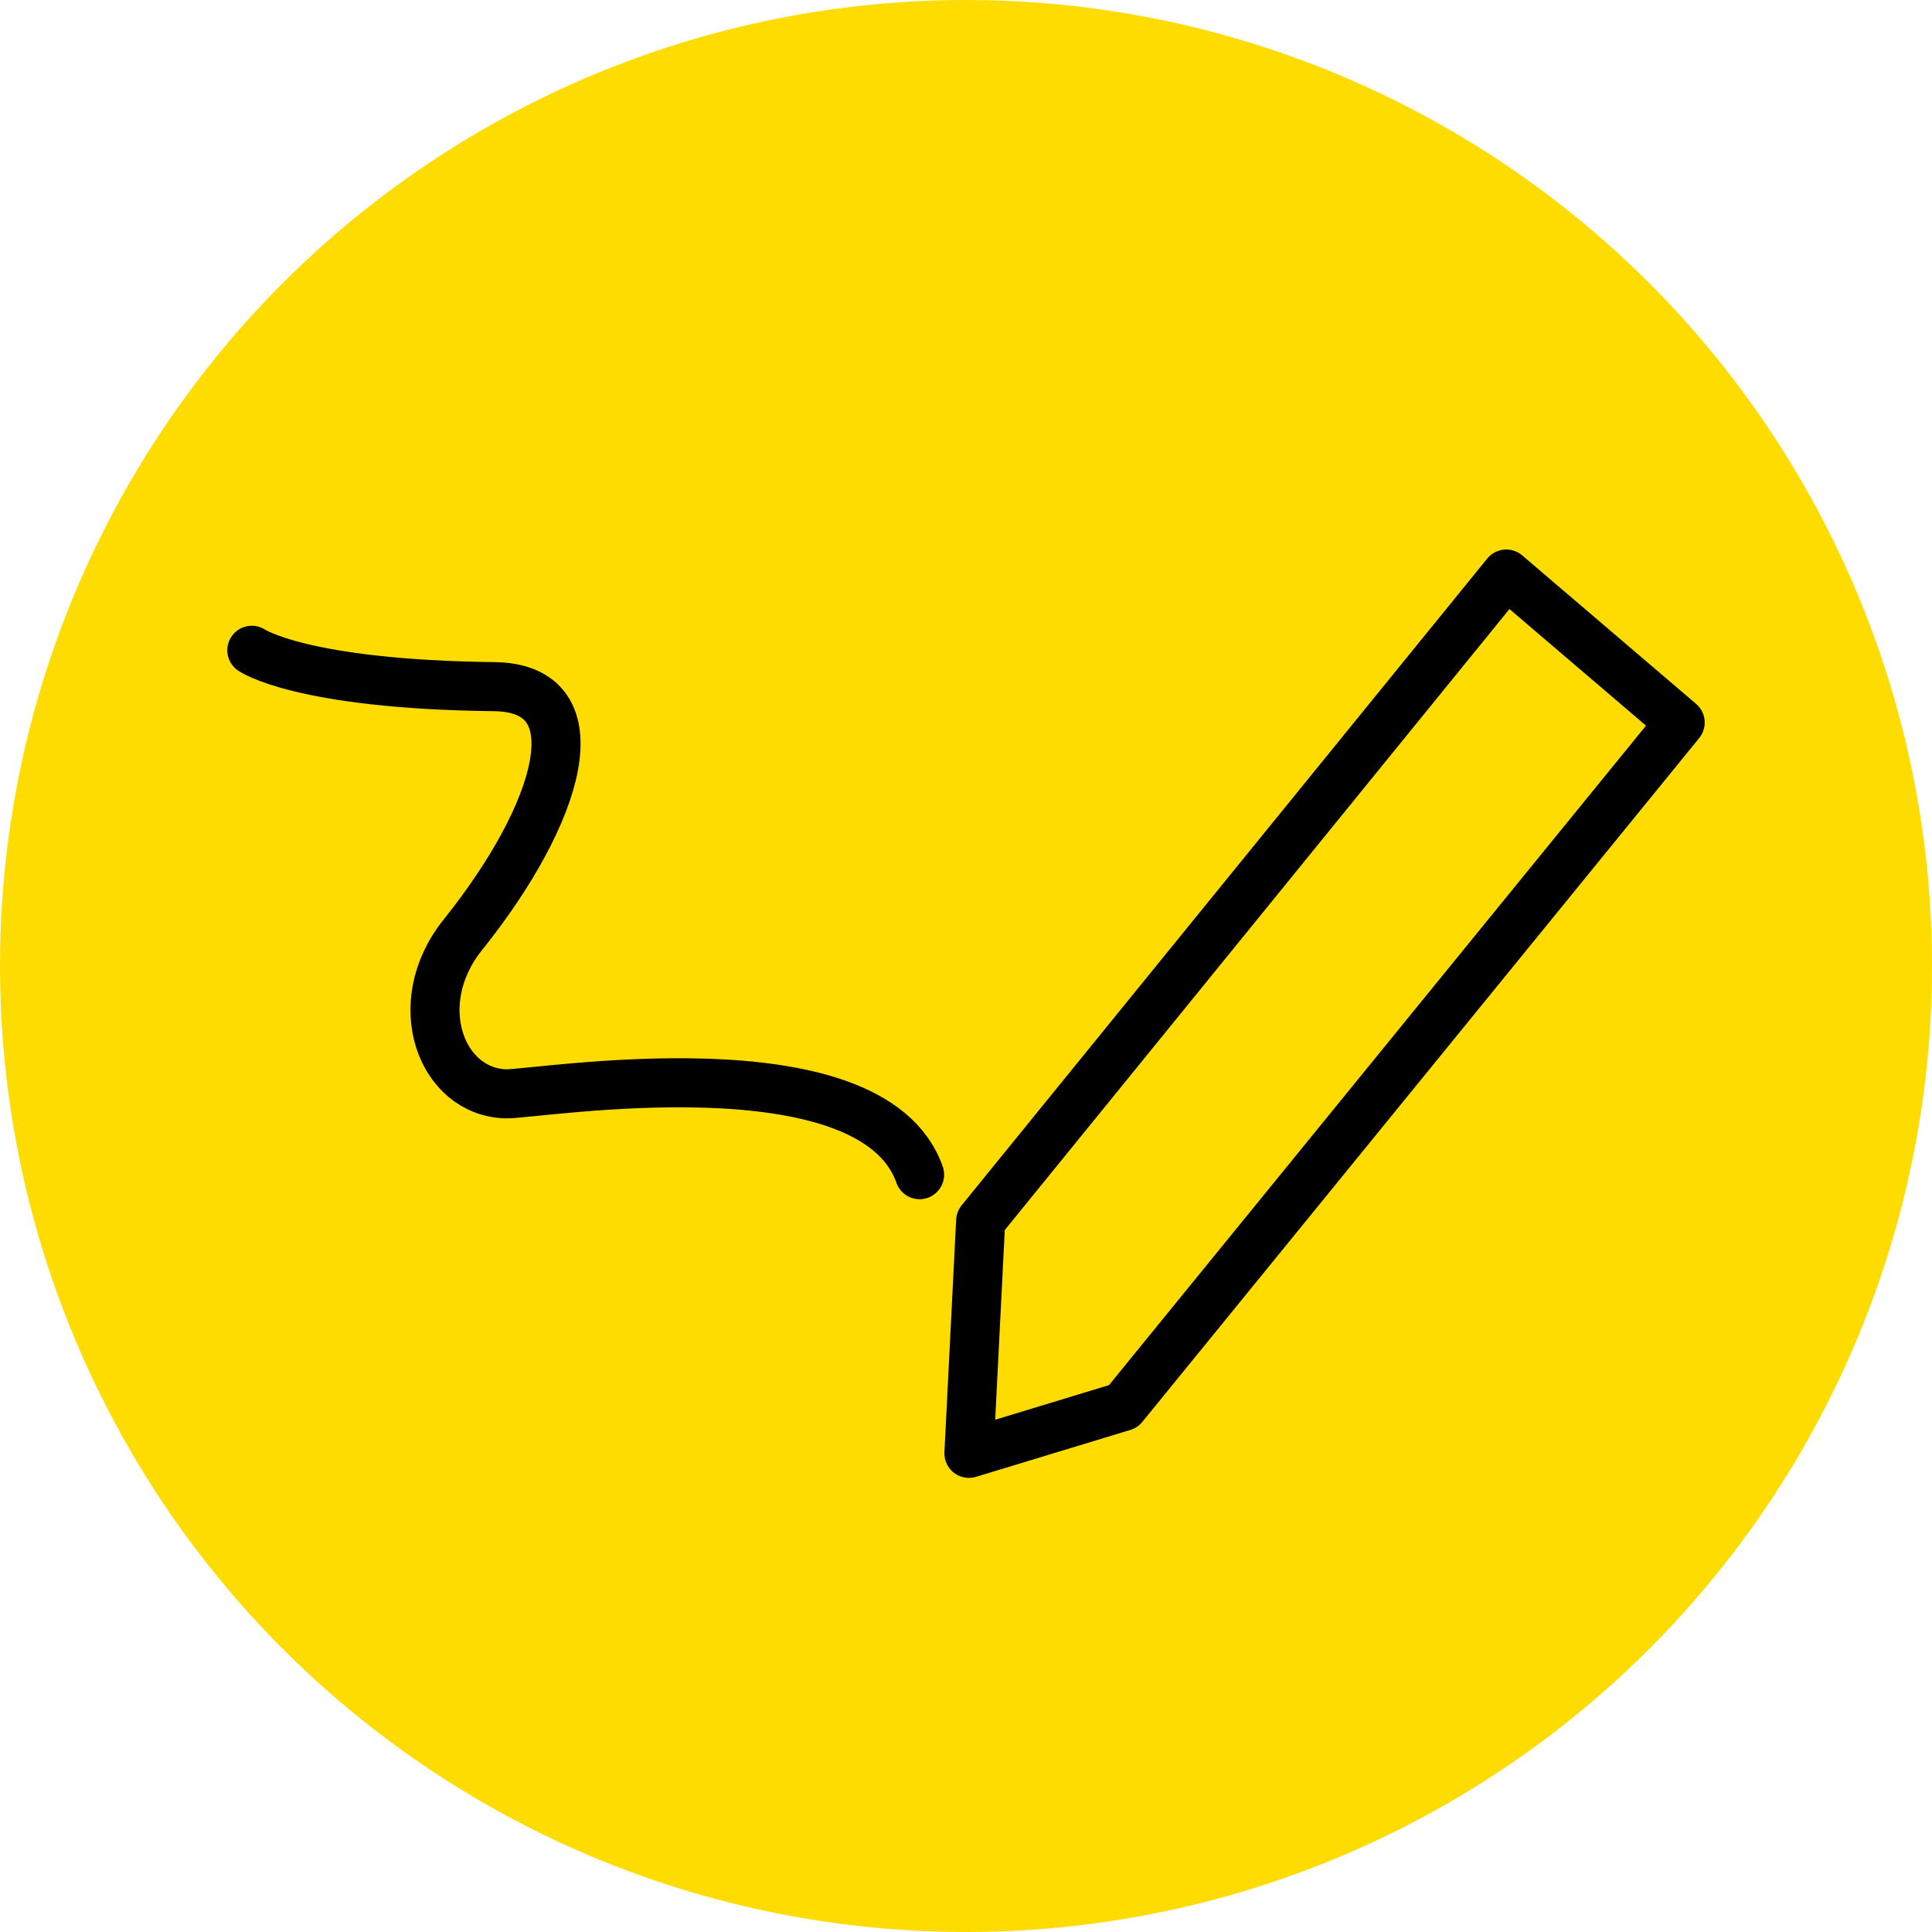 <?xml version="1.0" encoding="UTF-8" standalone="no"?><!DOCTYPE svg PUBLIC "-//W3C//DTD SVG 1.1//EN" "http://www.w3.org/Graphics/SVG/1.1/DTD/svg11.dtd"><svg width="100%" height="100%" viewBox="0 0 100 100" version="1.1" xmlns="http://www.w3.org/2000/svg" xmlns:xlink="http://www.w3.org/1999/xlink" xml:space="preserve" xmlns:serif="http://www.serif.com/" style="fill-rule:evenodd;clip-rule:evenodd;stroke-linecap:round;stroke-linejoin:round;stroke-miterlimit:1.5;"><circle cx="50" cy="50" r="50" style="fill:#fedc00;"/><g id="Ebene1"><path d="M77.964,29.713l-27.205,33.476l-0.607,12.036l7.989,-2.428l28.824,-35.397l-9.001,-7.687Z" style="fill:none;stroke:#000;stroke-width:2.54px;"/><path d="M13.035,33.658c0,0 2.531,1.768 12.544,1.883c5.346,0.061 3.435,6.533 -1.622,12.843c-2.865,3.576 -1.117,8.146 2.225,8.232c1.567,0.04 18.927,-2.902 21.415,4.185" style="fill:none;stroke:#000;stroke-width:2.54px;"/></g></svg>